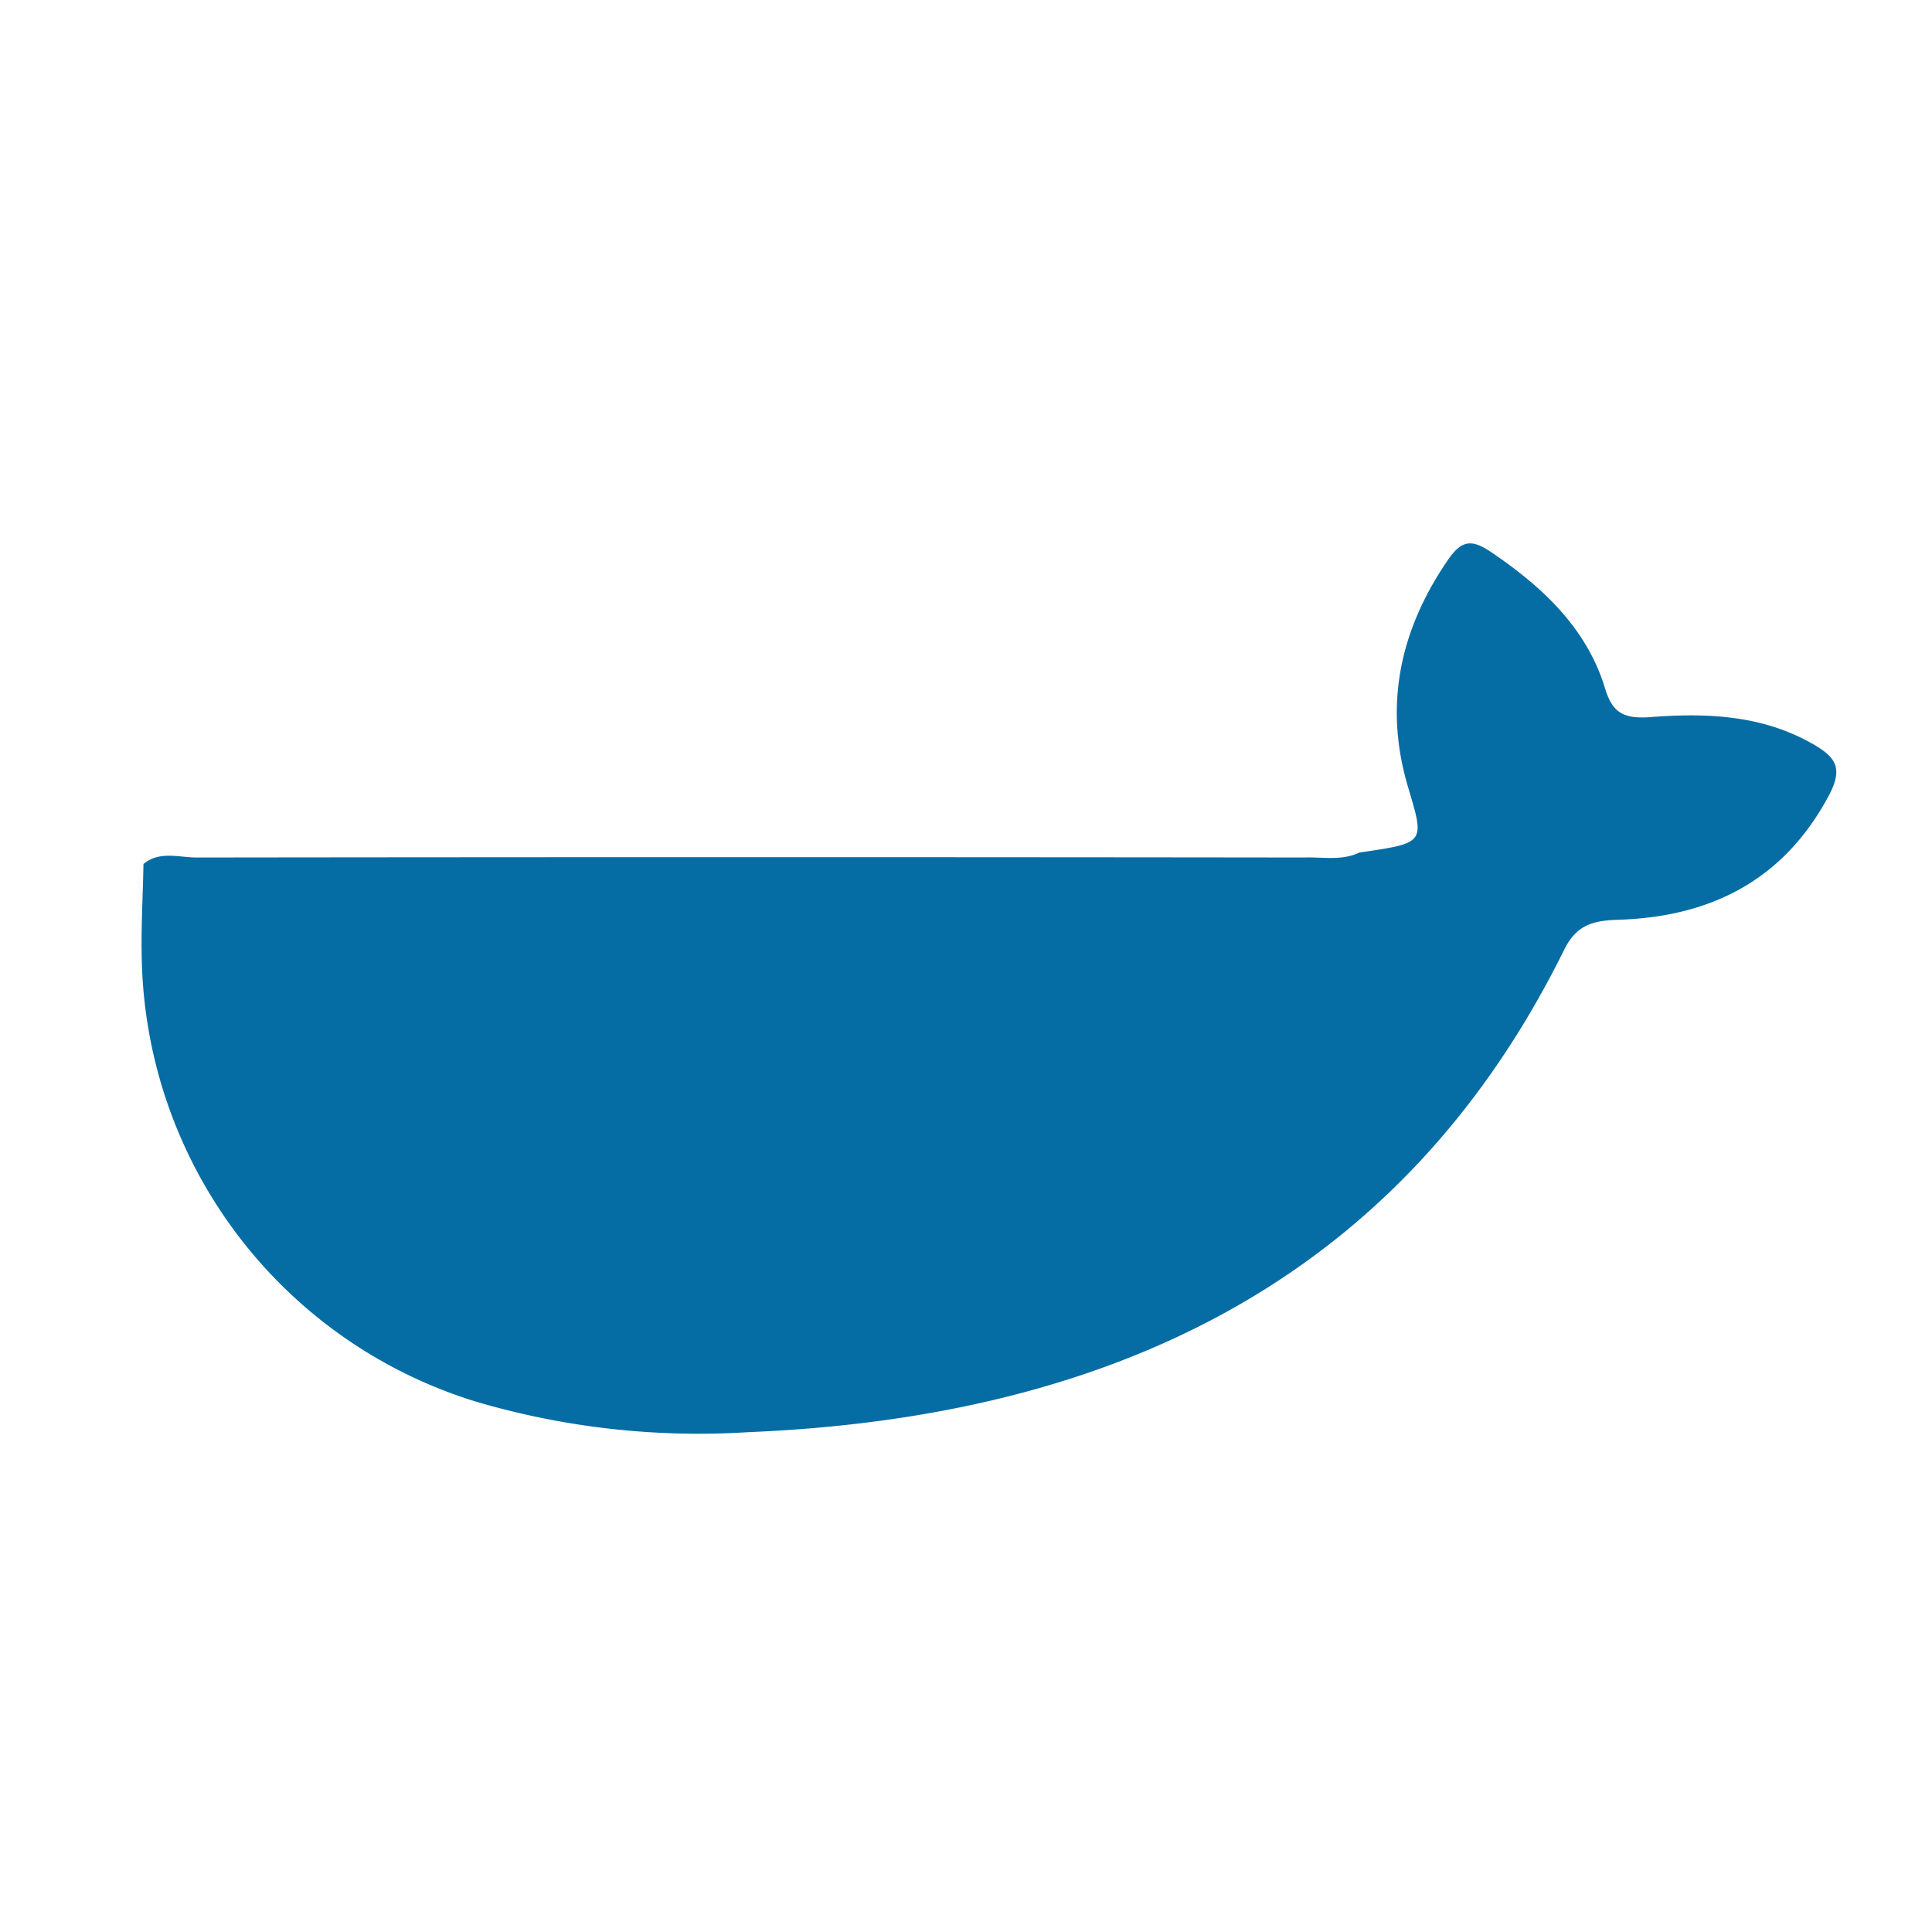 <svg id="Layer_1" data-name="Layer 1" xmlns="http://www.w3.org/2000/svg" viewBox="0 0 170.08 170.08"><defs><style>.cls-1{fill:#066da4;}</style></defs><title>docker</title><path class="cls-1" d="M119.67,75.05c5.86-.85,5.75-.82,4.28-5.78-2.12-7.13-.76-13.75,3.53-20,1.2-1.73,2.08-1.82,3.8-.66,4.56,3.09,8.4,6.72,10,11.93.64,2.14,1.56,2.77,4,2.59,4.89-.38,9.76-.2,14.21,2.31,2.15,1.21,2.79,2.18,1.51,4.59-3.87,7.27-10.16,10.68-18.53,10.94-2.32.07-3.71.49-4.78,2.66-14.19,28.71-39.35,41.12-71.85,42.45A69.3,69.3,0,0,1,42,123.42a41.64,41.64,0,0,1-29.52-39c-.07-2.78.1-5.57.15-8.36,1.42-1.18,3.14-.57,4.69-.57q48.75-.06,97.5,0C116.46,75.43,118.12,75.8,119.67,75.05Z"/></svg>
